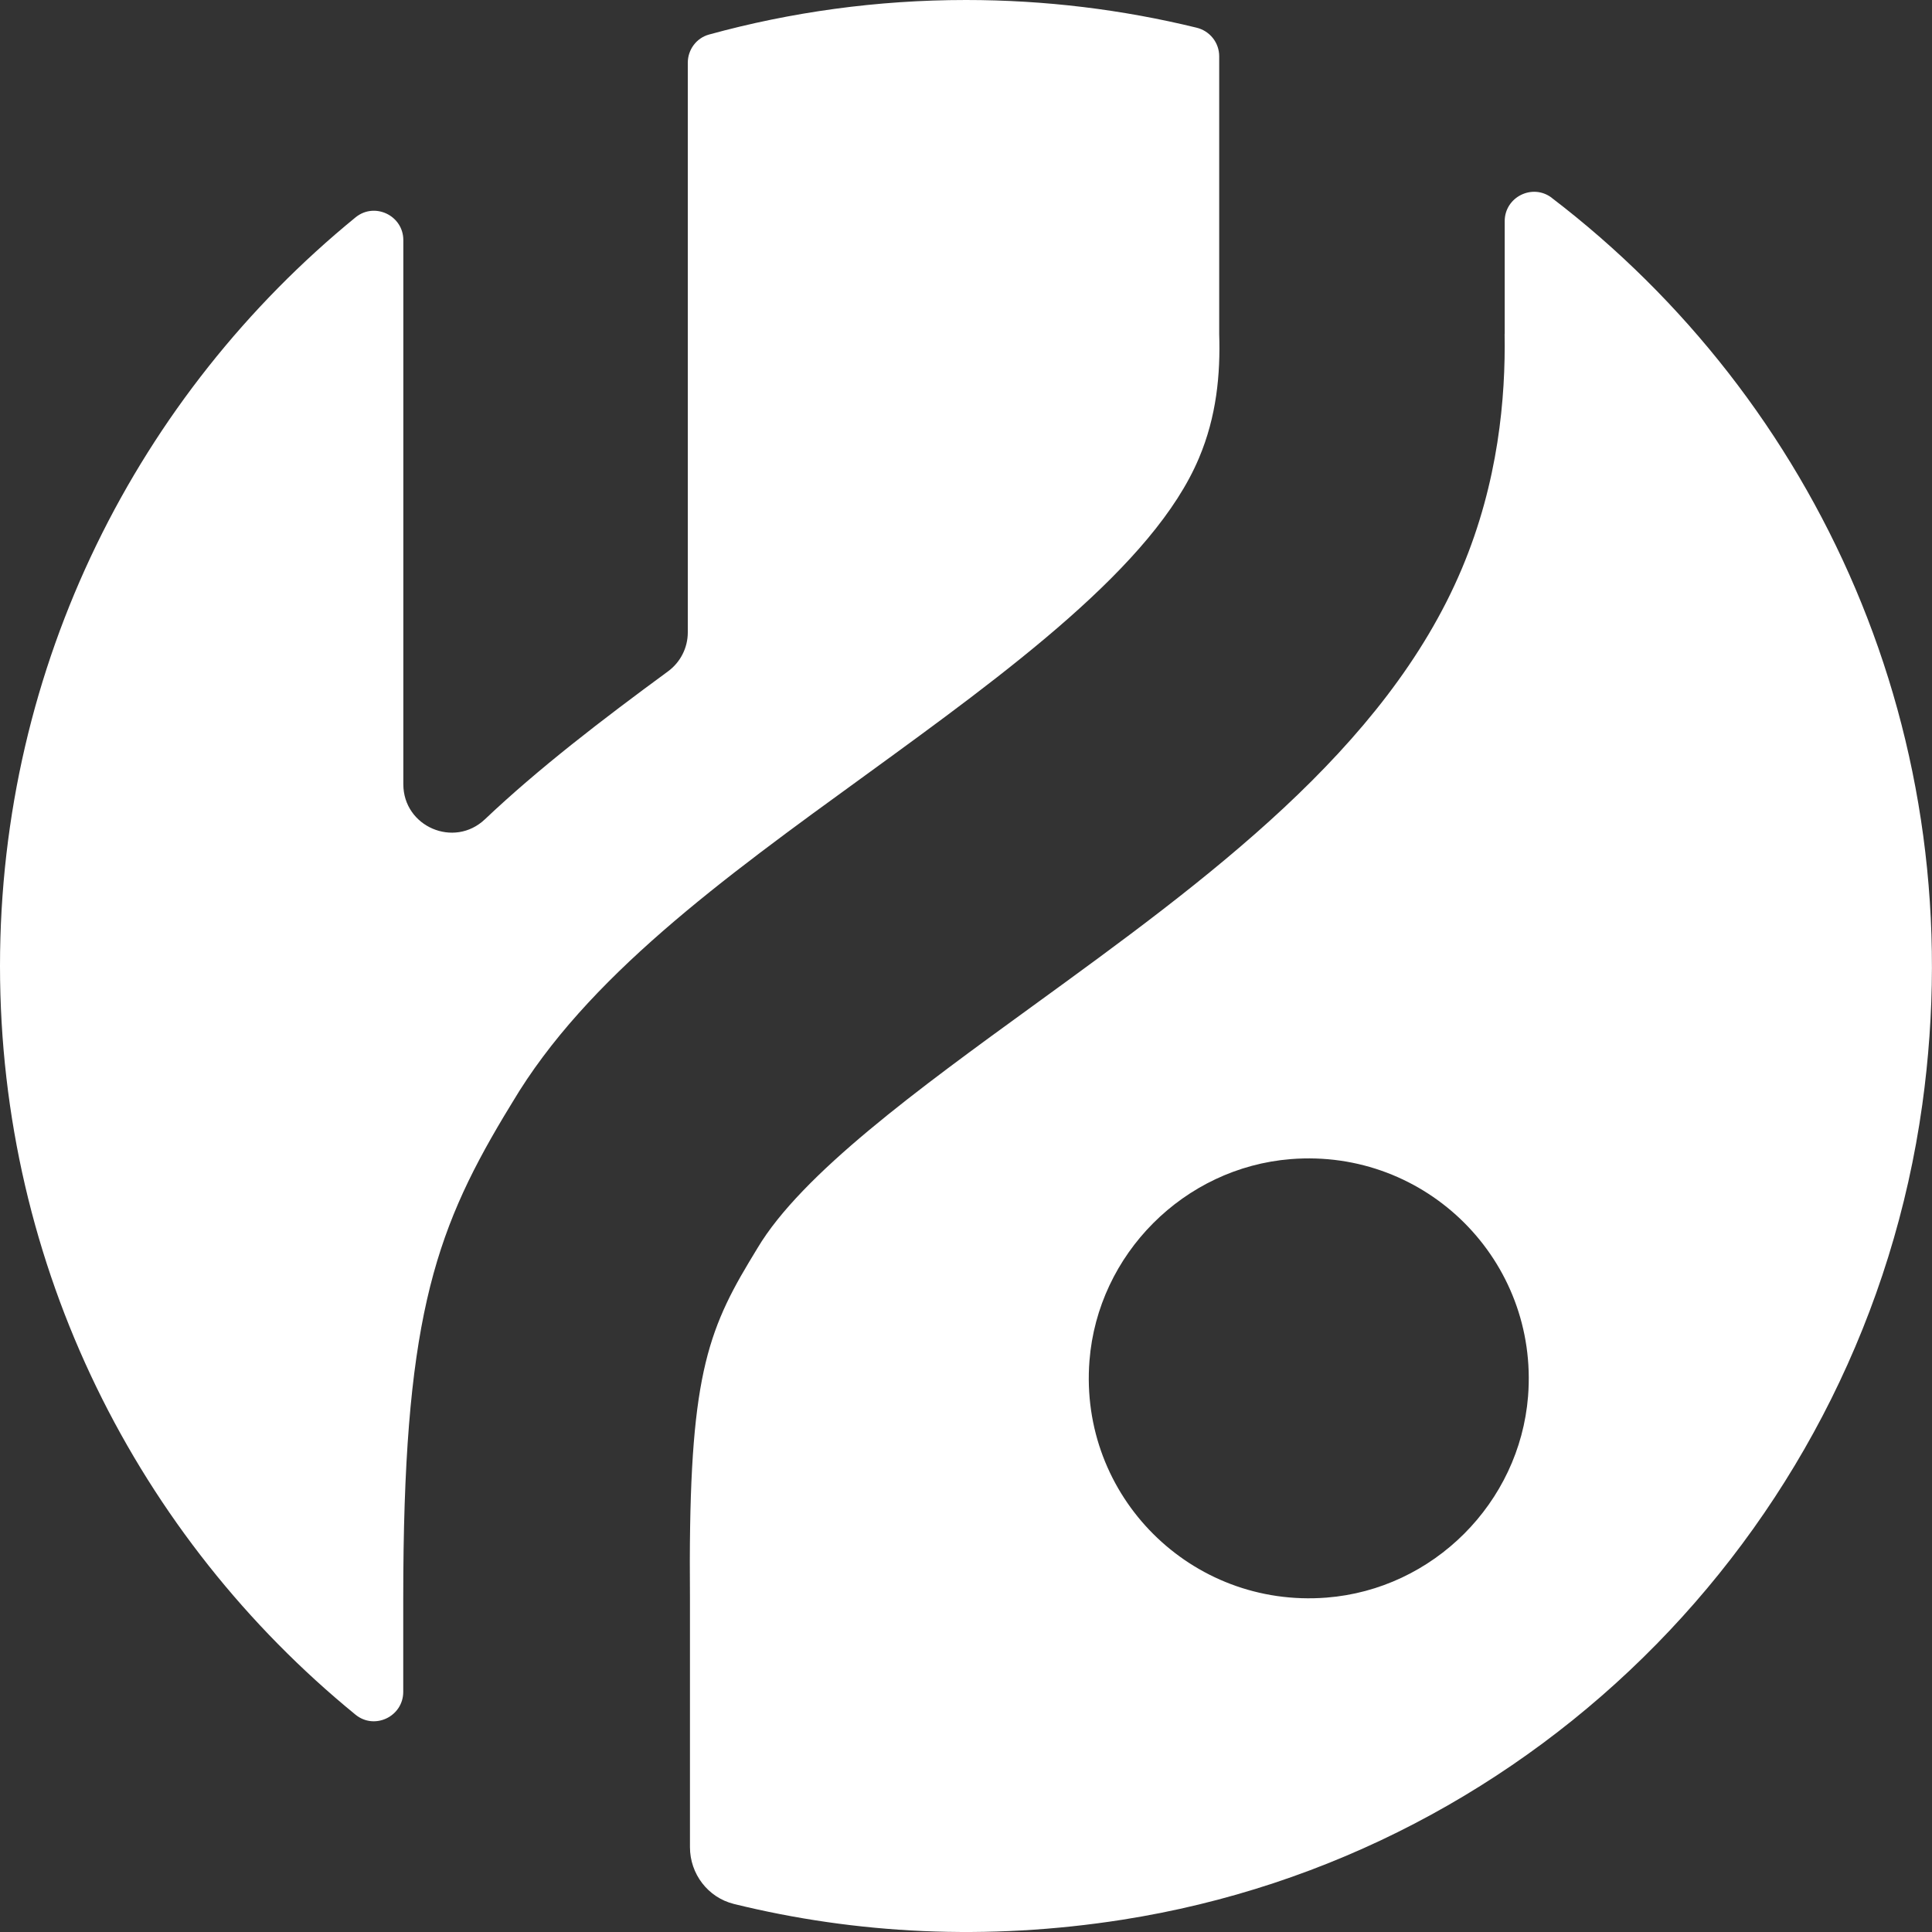<?xml version="1.0" encoding="UTF-8"?>
<svg id="Layer_2" data-name="Layer 2" xmlns="http://www.w3.org/2000/svg" viewBox="0 0 222.5 222.5">
  <rect x="0" y="0" width="222.5" height="222.5" fill="#333333" stroke="none"/>
  <defs>
    <style>
      .cls-1 {
        fill: #fff;
      }
    </style>
  </defs>
  <g id="Layer_1-2" data-name="Layer 1">
    <g>
      <path class="cls-1" d="m46.44,184.08c0-31.39,3.43-41.87,11.61-55.55l.96-1.58c8.54-14.36,24.12-25.68,40.67-37.68,16.3-11.85,33.2-24.13,38.4-36.52,2.03-4.78,2.48-9.67,2.33-14.28V6.48c0-1.57-1.08-2.92-2.6-3.29-8.51-2.08-17.41-3.19-26.56-3.19-10.25,0-20.18,1.39-29.6,3.98-1.45.4-2.44,1.74-2.44,3.25v65.6c0,1.78-.85,3.44-2.28,4.49-7.63,5.6-14.87,11.15-21.09,17.04-3.55,3.36-9.39.84-9.39-4.04V27.66c0-2.84-3.3-4.42-5.5-2.63C15.96,45.44,0,76.48,0,111.25s15.96,65.82,40.94,86.22c2.2,1.8,5.5.21,5.5-2.63v-10.76Z"/>
      <path class="cls-1" d="m178.71,22.78c-2.22-1.69-5.42-.09-5.42,2.69v12.99h-.01c.12,7.32-.71,17.02-4.92,27.02-8.78,20.84-29.41,35.84-49.39,50.35-13.11,9.52-26.64,19.35-31.74,27.92l-.99,1.64c-5.17,8.63-6.99,14.63-6.78,38.68h0v28.66c0,3.08,2.07,5.8,5.06,6.54,14.05,3.46,29.14,4.26,44.72,1.82,47.91-7.5,85.45-45.83,92.14-93.86,5.91-42.47-12.19-81.16-42.68-104.45Zm-25.94,161.21c-15.6,1.22-28.52-11.68-27.3-27.28.96-12.28,10.9-22.24,23.18-23.22,15.62-1.24,28.57,11.7,27.33,27.32-.98,12.28-10.93,22.22-23.21,23.18Z"/>
    </g>
  </g>
</svg>